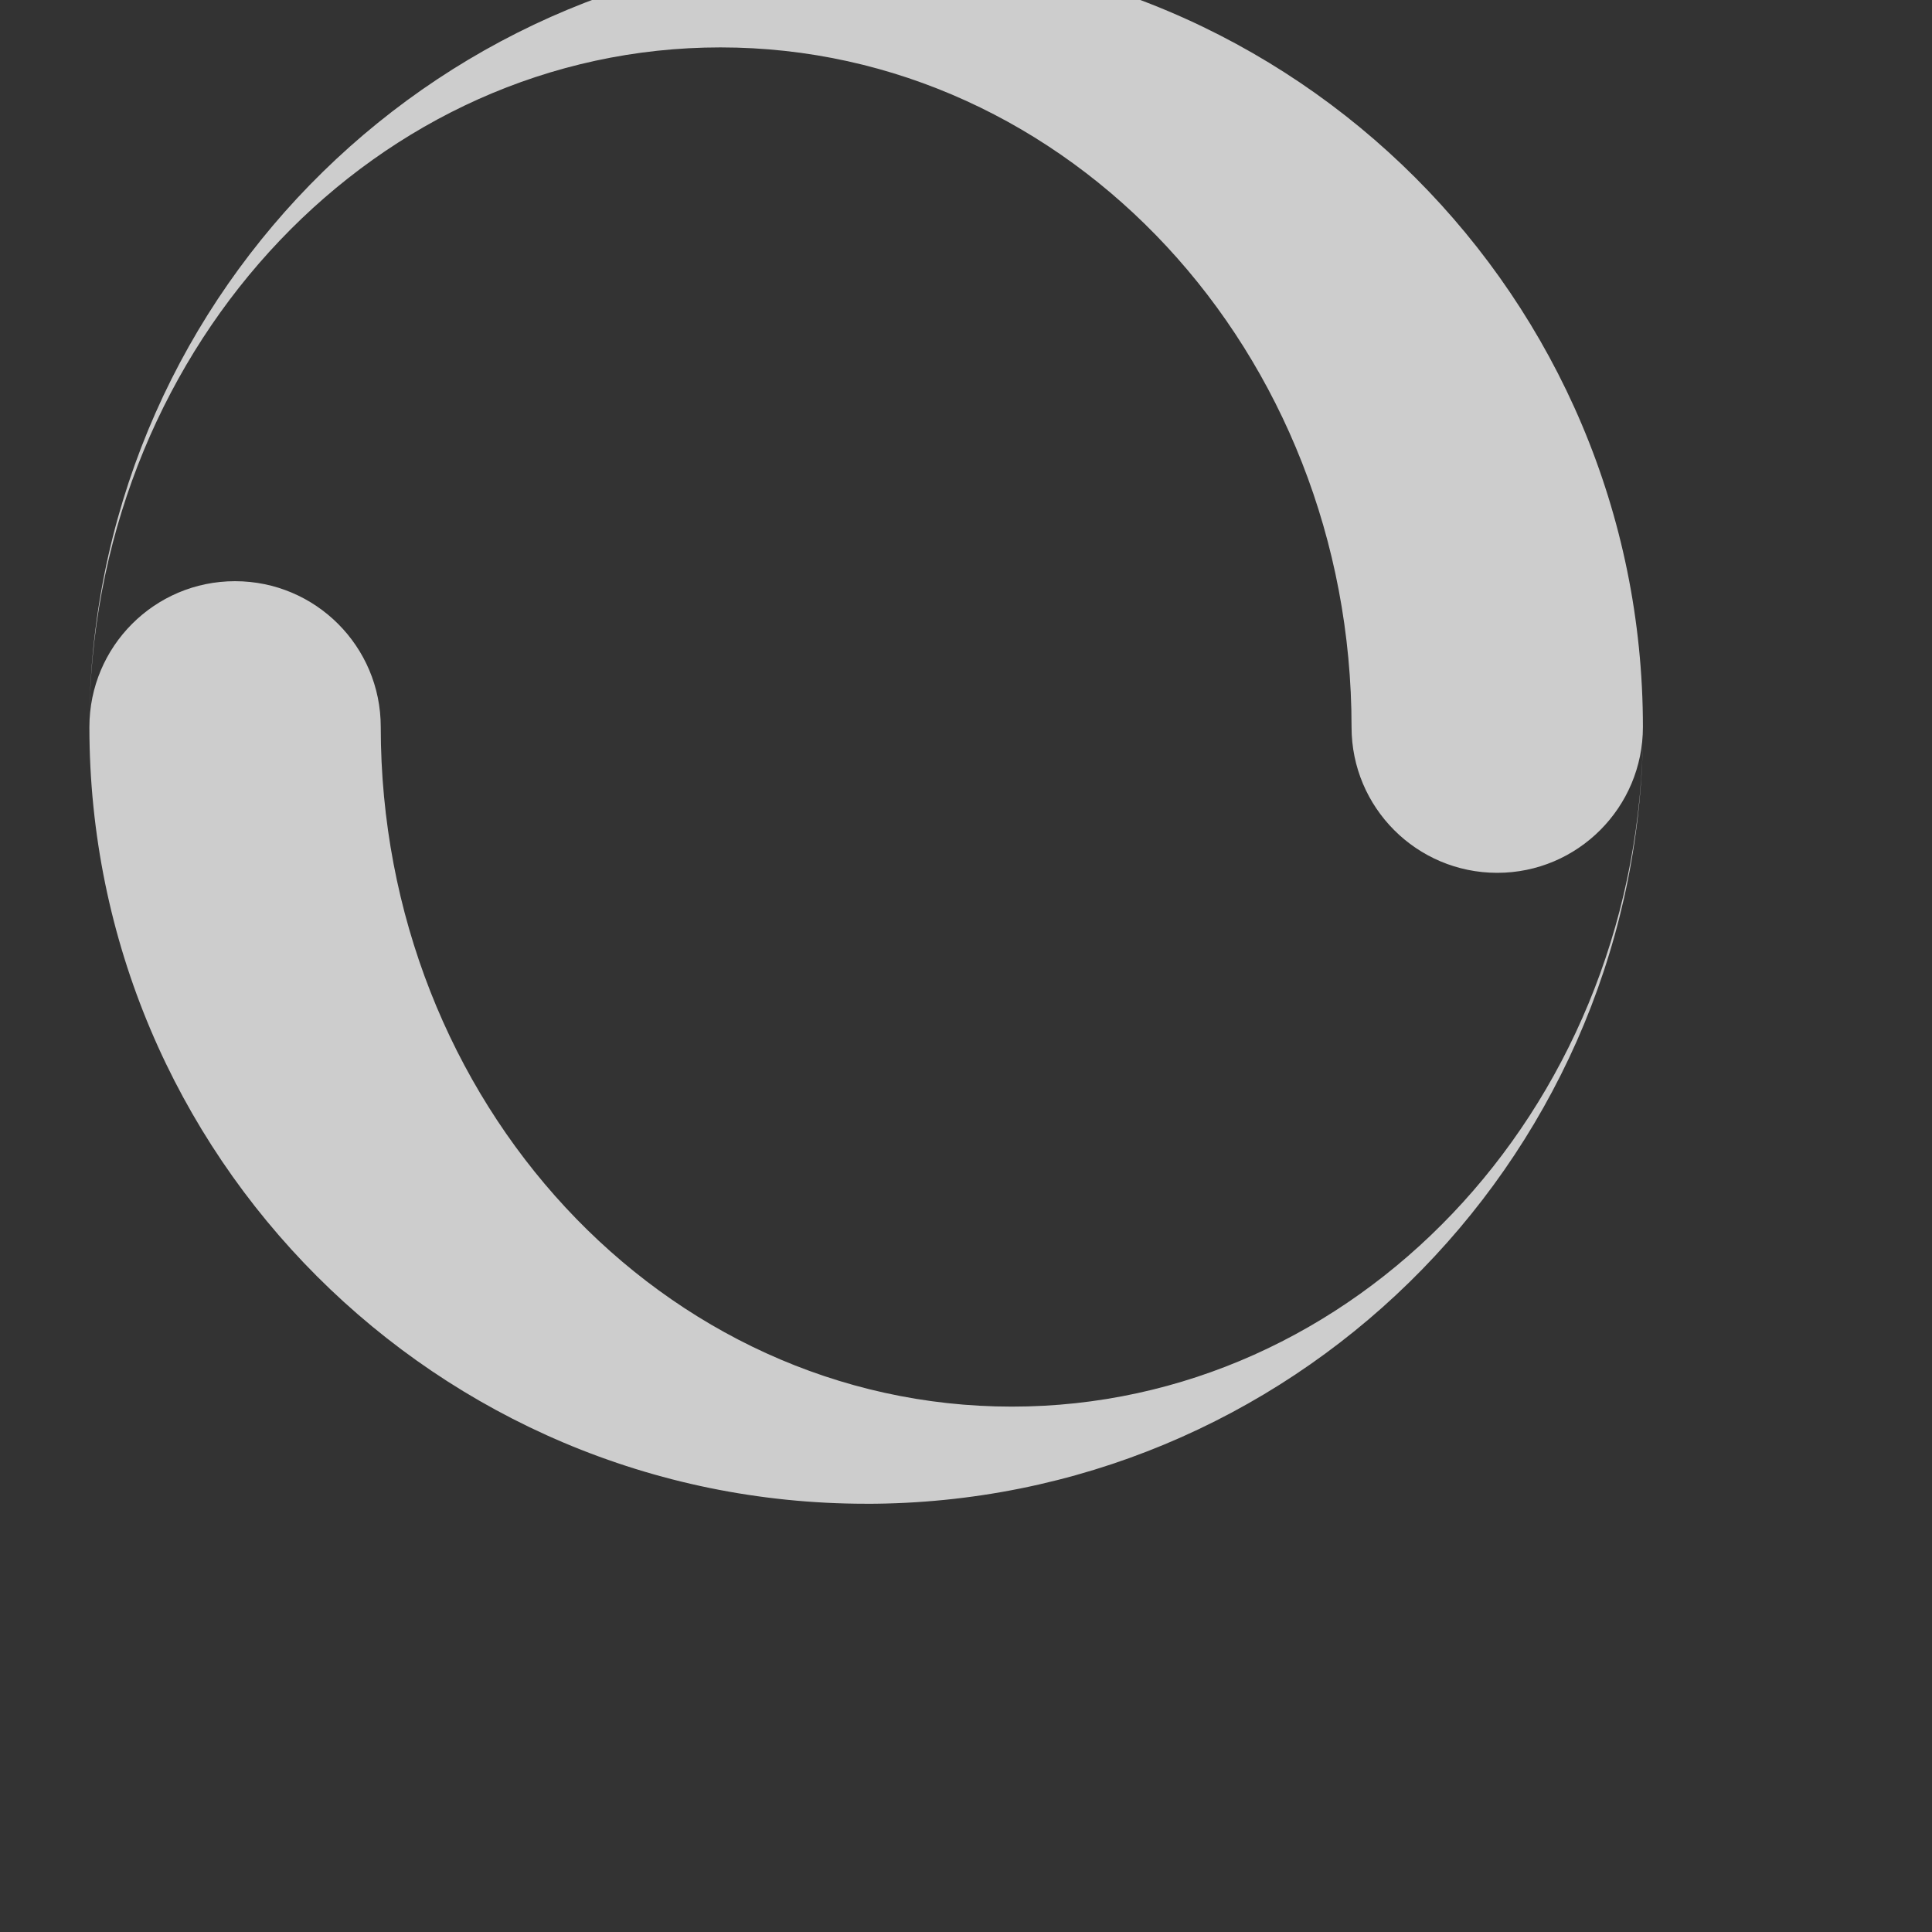 <?xml version="1.0" encoding="UTF-8"?>
<!-- Created with Inkscape (http://www.inkscape.org/) -->
<svg id="svg2" xmlns:cc="http://creativecommons.org/ns#" height="130" xmlns:xlink="http://www.w3.org/1999/xlink" viewBox="0 0 130 130" xmlns="http://www.w3.org/2000/svg" version="1.0" xmlns:rdf="http://www.w3.org/1999/02/22-rdf-syntax-ns#" width="130" xmlns:dc="http://purl.org/dc/elements/1.1/">
 <rect x="0" y="0" width="130" height="130" fill="#333333" stroke="none"/>
 <g id="layer1" transform="translate(-161.16 -126)">
  <rect id="hint-rotation-angle" x="13.062" height="15" width="15" fill="#00f" y="113.51"/>
  <rect id="rect3925-6" x="146.16" fill-opacity=".004" height="130" width="130" fill="#fff" fill-rule="evenodd" y="-139"/>
  <rect id="rect4626" x="116.16" fill-opacity="0" height="130" width="130" opacity=".05" y="146"/>
 </g>
 <g id="g4394" transform="translate(-170,13)">
  <path id="circle4546" fill="#f1f1f1" d="m65 15a50 50 0 0 0 -50 50 50 50 0 0 0 50 50 50 50 0 0 0 50 -50 50 50 0 0 0 -50 -50zm0 10a40 40 0 0 1 40 40 40 40 0 0 1 -40 40 40 40 0 0 1 -40 -40 40 40 0 0 1 40 -40z"/>
  <path id="path4624" d="m46.156-9v10c22.091 0 40 17.909 40 40 0 10.87-4.37 20.697-11.406 27.906-0.228 0.233-0.454 0.46-0.688 0.688l7.062 7.062c0.233-0.228 0.459-0.455 0.688-0.688 8.846-9.019 14.344-21.337 14.344-34.968 0-27.614-22.386-50-50-50z" transform="translate(18.844 24)" fill="#12bcfa" fill-rule="evenodd"/>
  <path id="path4525" fill="#3b3c3e" d="m65 13a52 52 0 0 0 -52 52 52 52 0 0 0 52 52 52 52 0 0 0 52 -52 52 52 0 0 0 -52 -52zm0 2a50 50 0 0 1 50 50 50 50 0 0 1 -50 50 50 50 0 0 1 -50 -50 50 50 0 0 1 50 -50z"/>
  <path id="circle4538" fill="#3b3c3e" d="m65 25a40 40 0 0 0 -40 40 40 40 0 0 0 40 40 40 40 0 0 0 40 -40 40 40 0 0 0 -40 -40zm0 2a38 38 0 0 1 38 38 38 38 0 0 1 -38 38 38 38 0 0 1 -38 -38 38 38 0 0 1 38 -38z"/>
  <rect id="rect4591" x="0" fill-opacity="0" height="130" width="130" y="0"/>
 </g>
 <g id="g4435" transform="translate(-315,145)">
  <g id="g4569" transform="translate(-136,124)">
   <g id="g4555" transform="translate(-350.09 -931.36)">
    <g id="g4557" transform="translate(0,3)" fill-rule="evenodd">
     <path id="path4559" fill-opacity=".392" d="m551.09 819.36v10c22.091 0 40 17.909 40 40h10c0-27.614-22.386-50-50-50z" fill="#fffeff"/>
     <path id="path4561" d="m551.09 819.36v10c22.091 0 40 17.909 40 40h10c0-27.614-22.386-50-50-50z" fill="#12bcfa"/>
    </g>
   </g>
   <path id="path4551" fill="#f63d32" d="m201-109a50 50 0 0 0 -50 50 50 50 0 0 0 50 50 50 50 0 0 0 50 -50 50 50 0 0 0 -50 -50zm0 10a40 40 0 0 1 40 40 40 40 0 0 1 -40 40 40 40 0 0 1 -40 -40 40 40 0 0 1 40 -40z"/>
   <path id="path4553" fill="#3b3c3e" d="m201-111a52 52 0 0 0 -52 52 52 52 0 0 0 52 52 52 52 0 0 0 52 -52 52 52 0 0 0 -52 -52zm0 2a50 50 0 0 1 50 50 50 50 0 0 1 -50 50 50 50 0 0 1 -50 -50 50 50 0 0 1 50 -50z"/>
   <path id="path4563" fill="#3b3c3e" d="m201-99a40 40 0 0 0 -40 40 40 40 0 0 0 40 40 40 40 0 0 0 40 -40 40 40 0 0 0 -40 -40zm0 2a38 38 0 0 1 38 38 38 38 0 0 1 -38 38 38 38 0 0 1 -38 -38 38 38 0 0 1 38 -38z"/>
  </g>
  <rect id="rect4655" x="0" fill-opacity="0" height="130" width="130" y="0"/>
 </g>
 <g id="busywidget" transform="translate(-3.999 -6.094)">
  <rect id="rect4386" x="-1.99" height="128" fill="none" width="128" y="-5.127"/>
  <g id="g8" transform="matrix(.08 0 0 .08 9.214 28.078)">
   <g id="g6">
    <path id="path4" fill-opacity=".756" stroke-width="1.333" d="m663.33-316.67c-355.73 0-644.93 284.27-653.2 638 7.603-308.66 242.27-556.26 530.67-556.26 293.2 0 530.8 256 530.8 571.73 0 67.6 54.8 122.53 122.53 122.53 67.733 0 122.53-55.067 122.53-122.67 0-360.8-292.53-653.33-653.33-653.33zm0 1306.7c355.73 0 644.93-284.27 653.2-638-7.6 308.67-242.27 556.27-530.67 556.27-293.2 0-530.8-256-530.8-571.73 0-67.6-54.8-122.53-122.53-122.53-67.73-0.04-122.53 55.03-122.53 122.63 0 360.8 292.53 653.33 653.33 653.33z" fill="#fff"/>
   </g>
  </g>
 </g>
 <g id="paused" transform="translate(3.5 8.5)" stroke-width="6.541">
  <circle id="path4426" cx="57.5" stroke-opacity=".996" fill="none" r="44.579" stroke="#fe1861" stroke-linecap="round" cy="207.5"/>
  <g id="g4424" transform="translate(-4.51 148.63)">
   <rect id="rect4416" x="-1.99" height="128" fill="none" width="128" y="-5.127"/>
   <g id="g4422" stroke-width="82.182" transform="matrix(.08 0 0 .08 9.214 28.078)"></g>
  </g>
 </g>
</svg>
